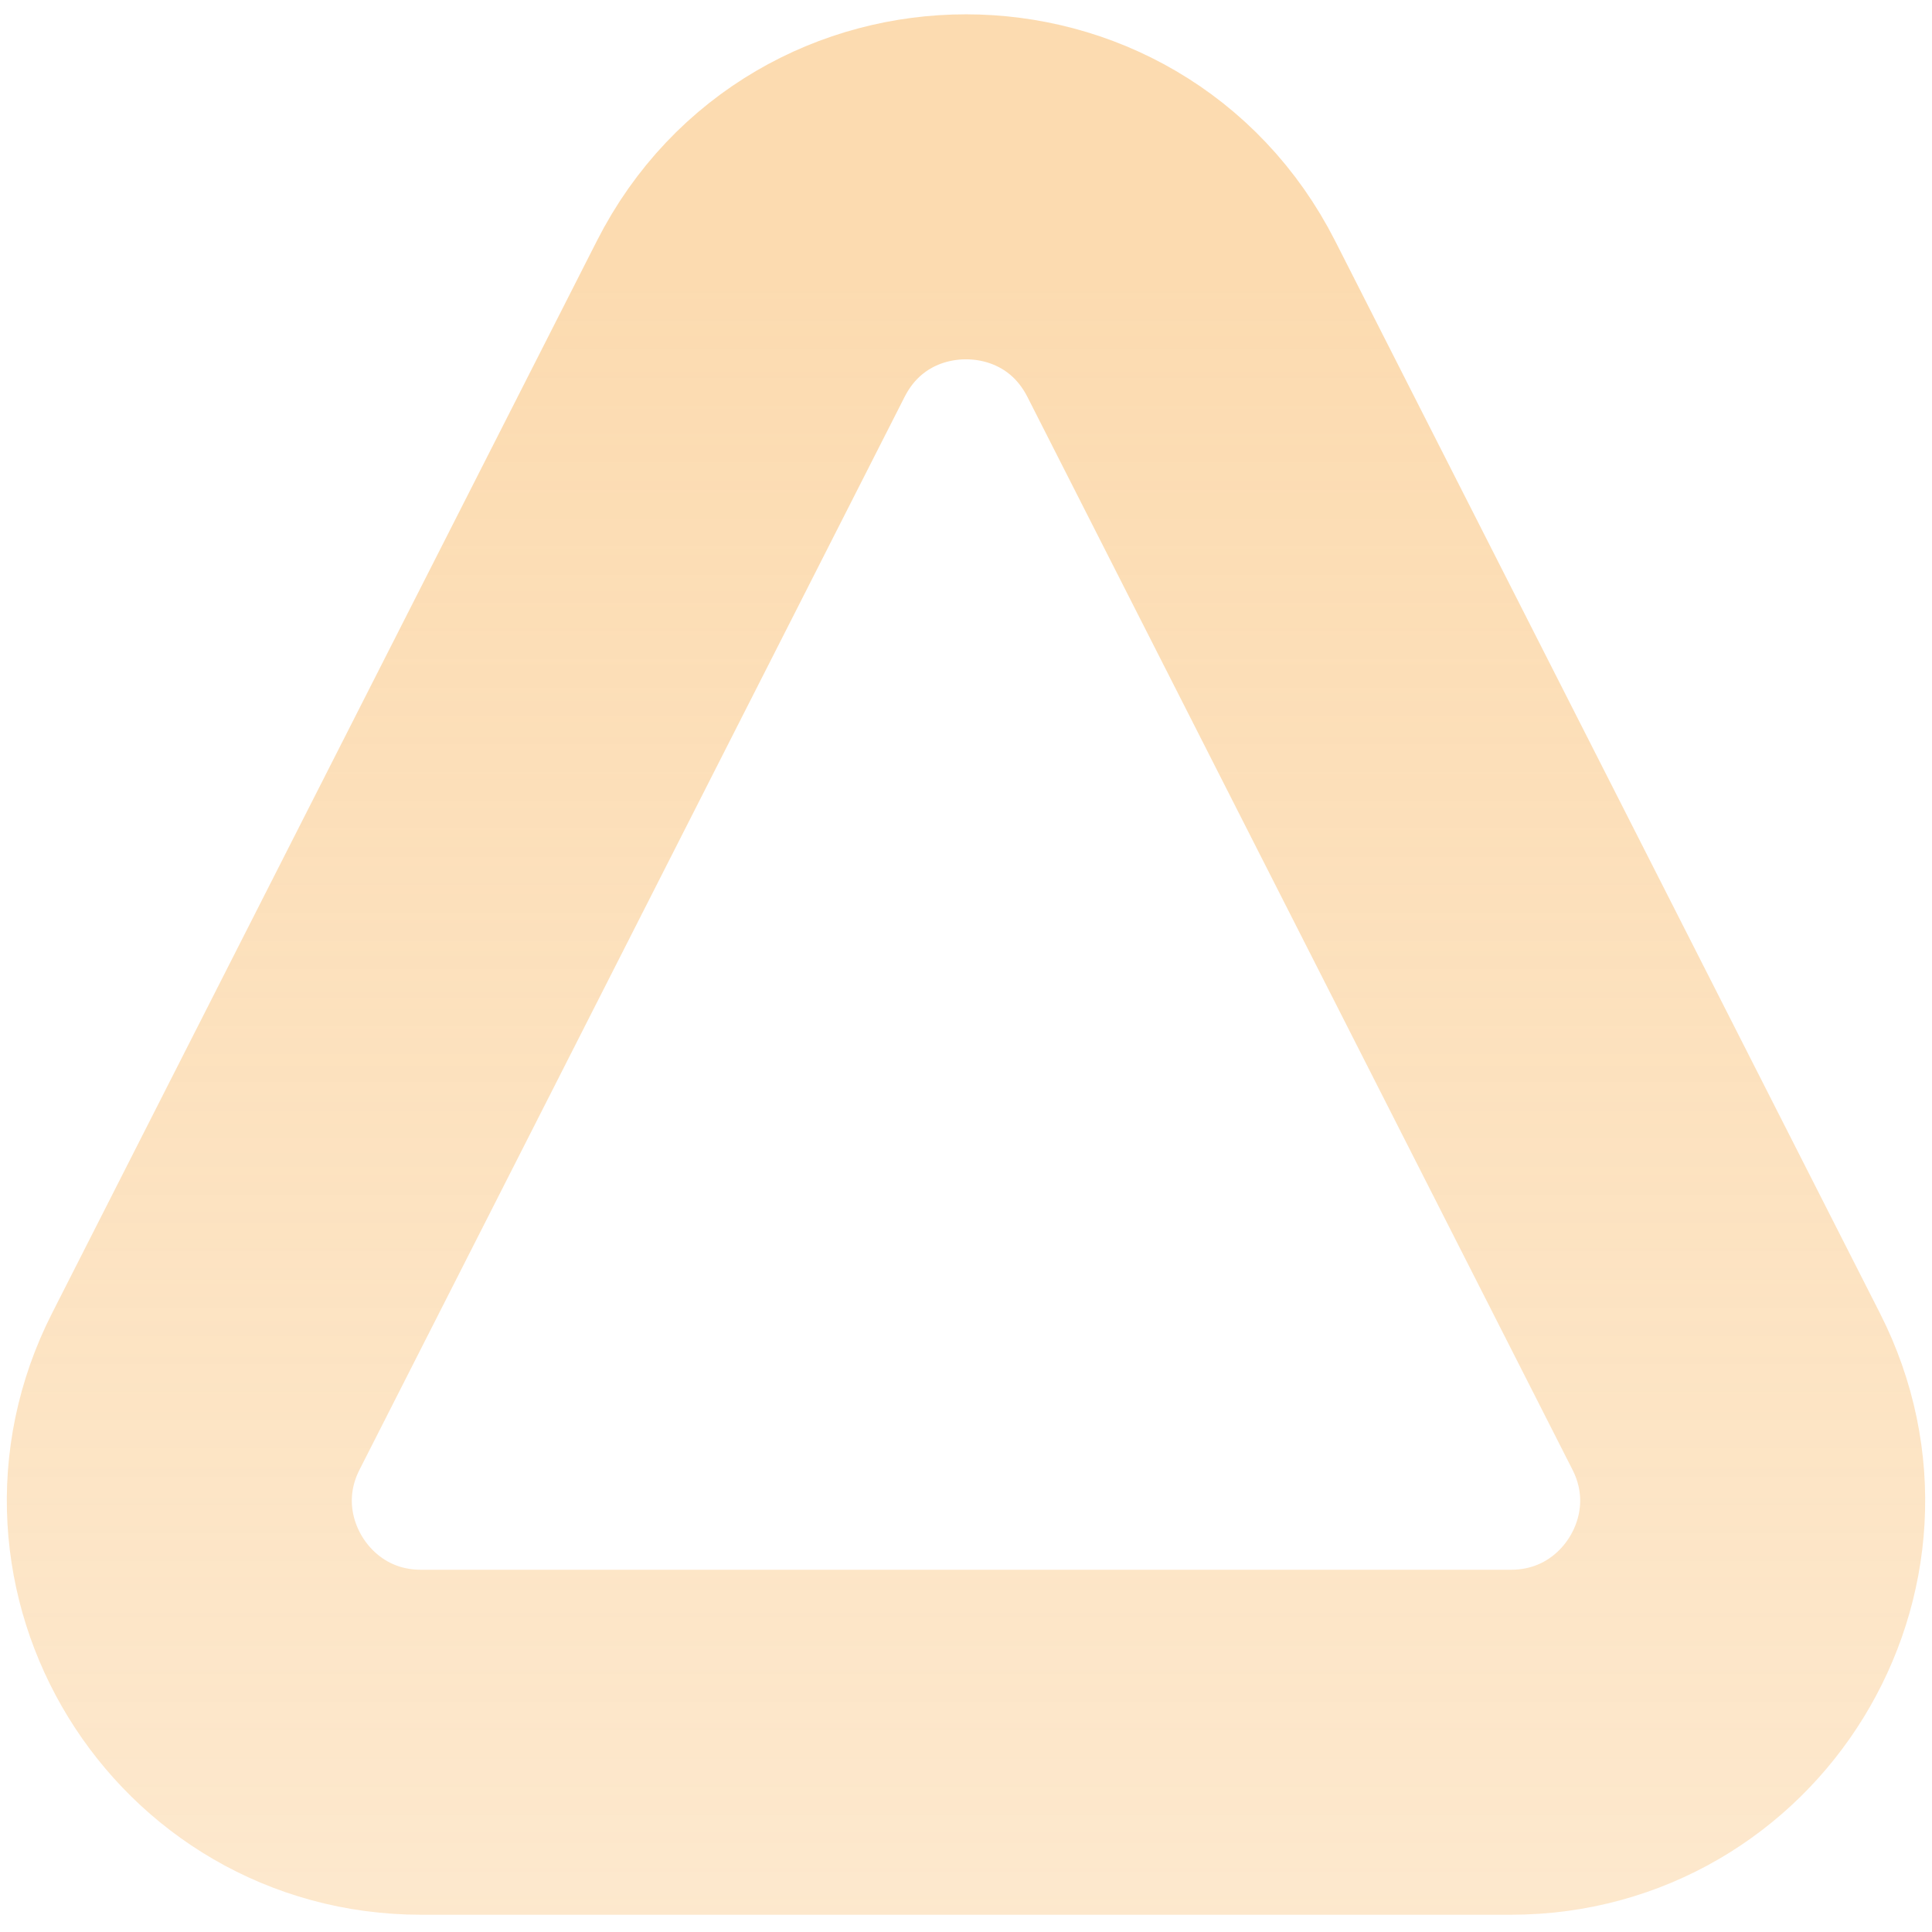 <svg width="28" height="28" viewBox="0 0 28 28" fill="none" xmlns="http://www.w3.org/2000/svg">
<path d="M25.017 20.165L17.12 4.622C15.823 2.07 12.177 2.069 10.88 4.622L2.983 20.165C1.8 22.493 3.492 25.25 6.103 25.25H21.896C24.508 25.25 26.2 22.493 25.017 20.165Z" stroke="url(#paint0_linear)" stroke-width="5"/>
<defs>
<linearGradient id="paint0_linear" x1="14" y1="4" x2="14" y2="29" gradientUnits="userSpaceOnUse">
<stop stop-color="#FAC580" stop-opacity="0.62"/>
<stop offset="1" stop-color="#FAC580" stop-opacity="0.38"/>
</linearGradient>
</defs>
</svg>
